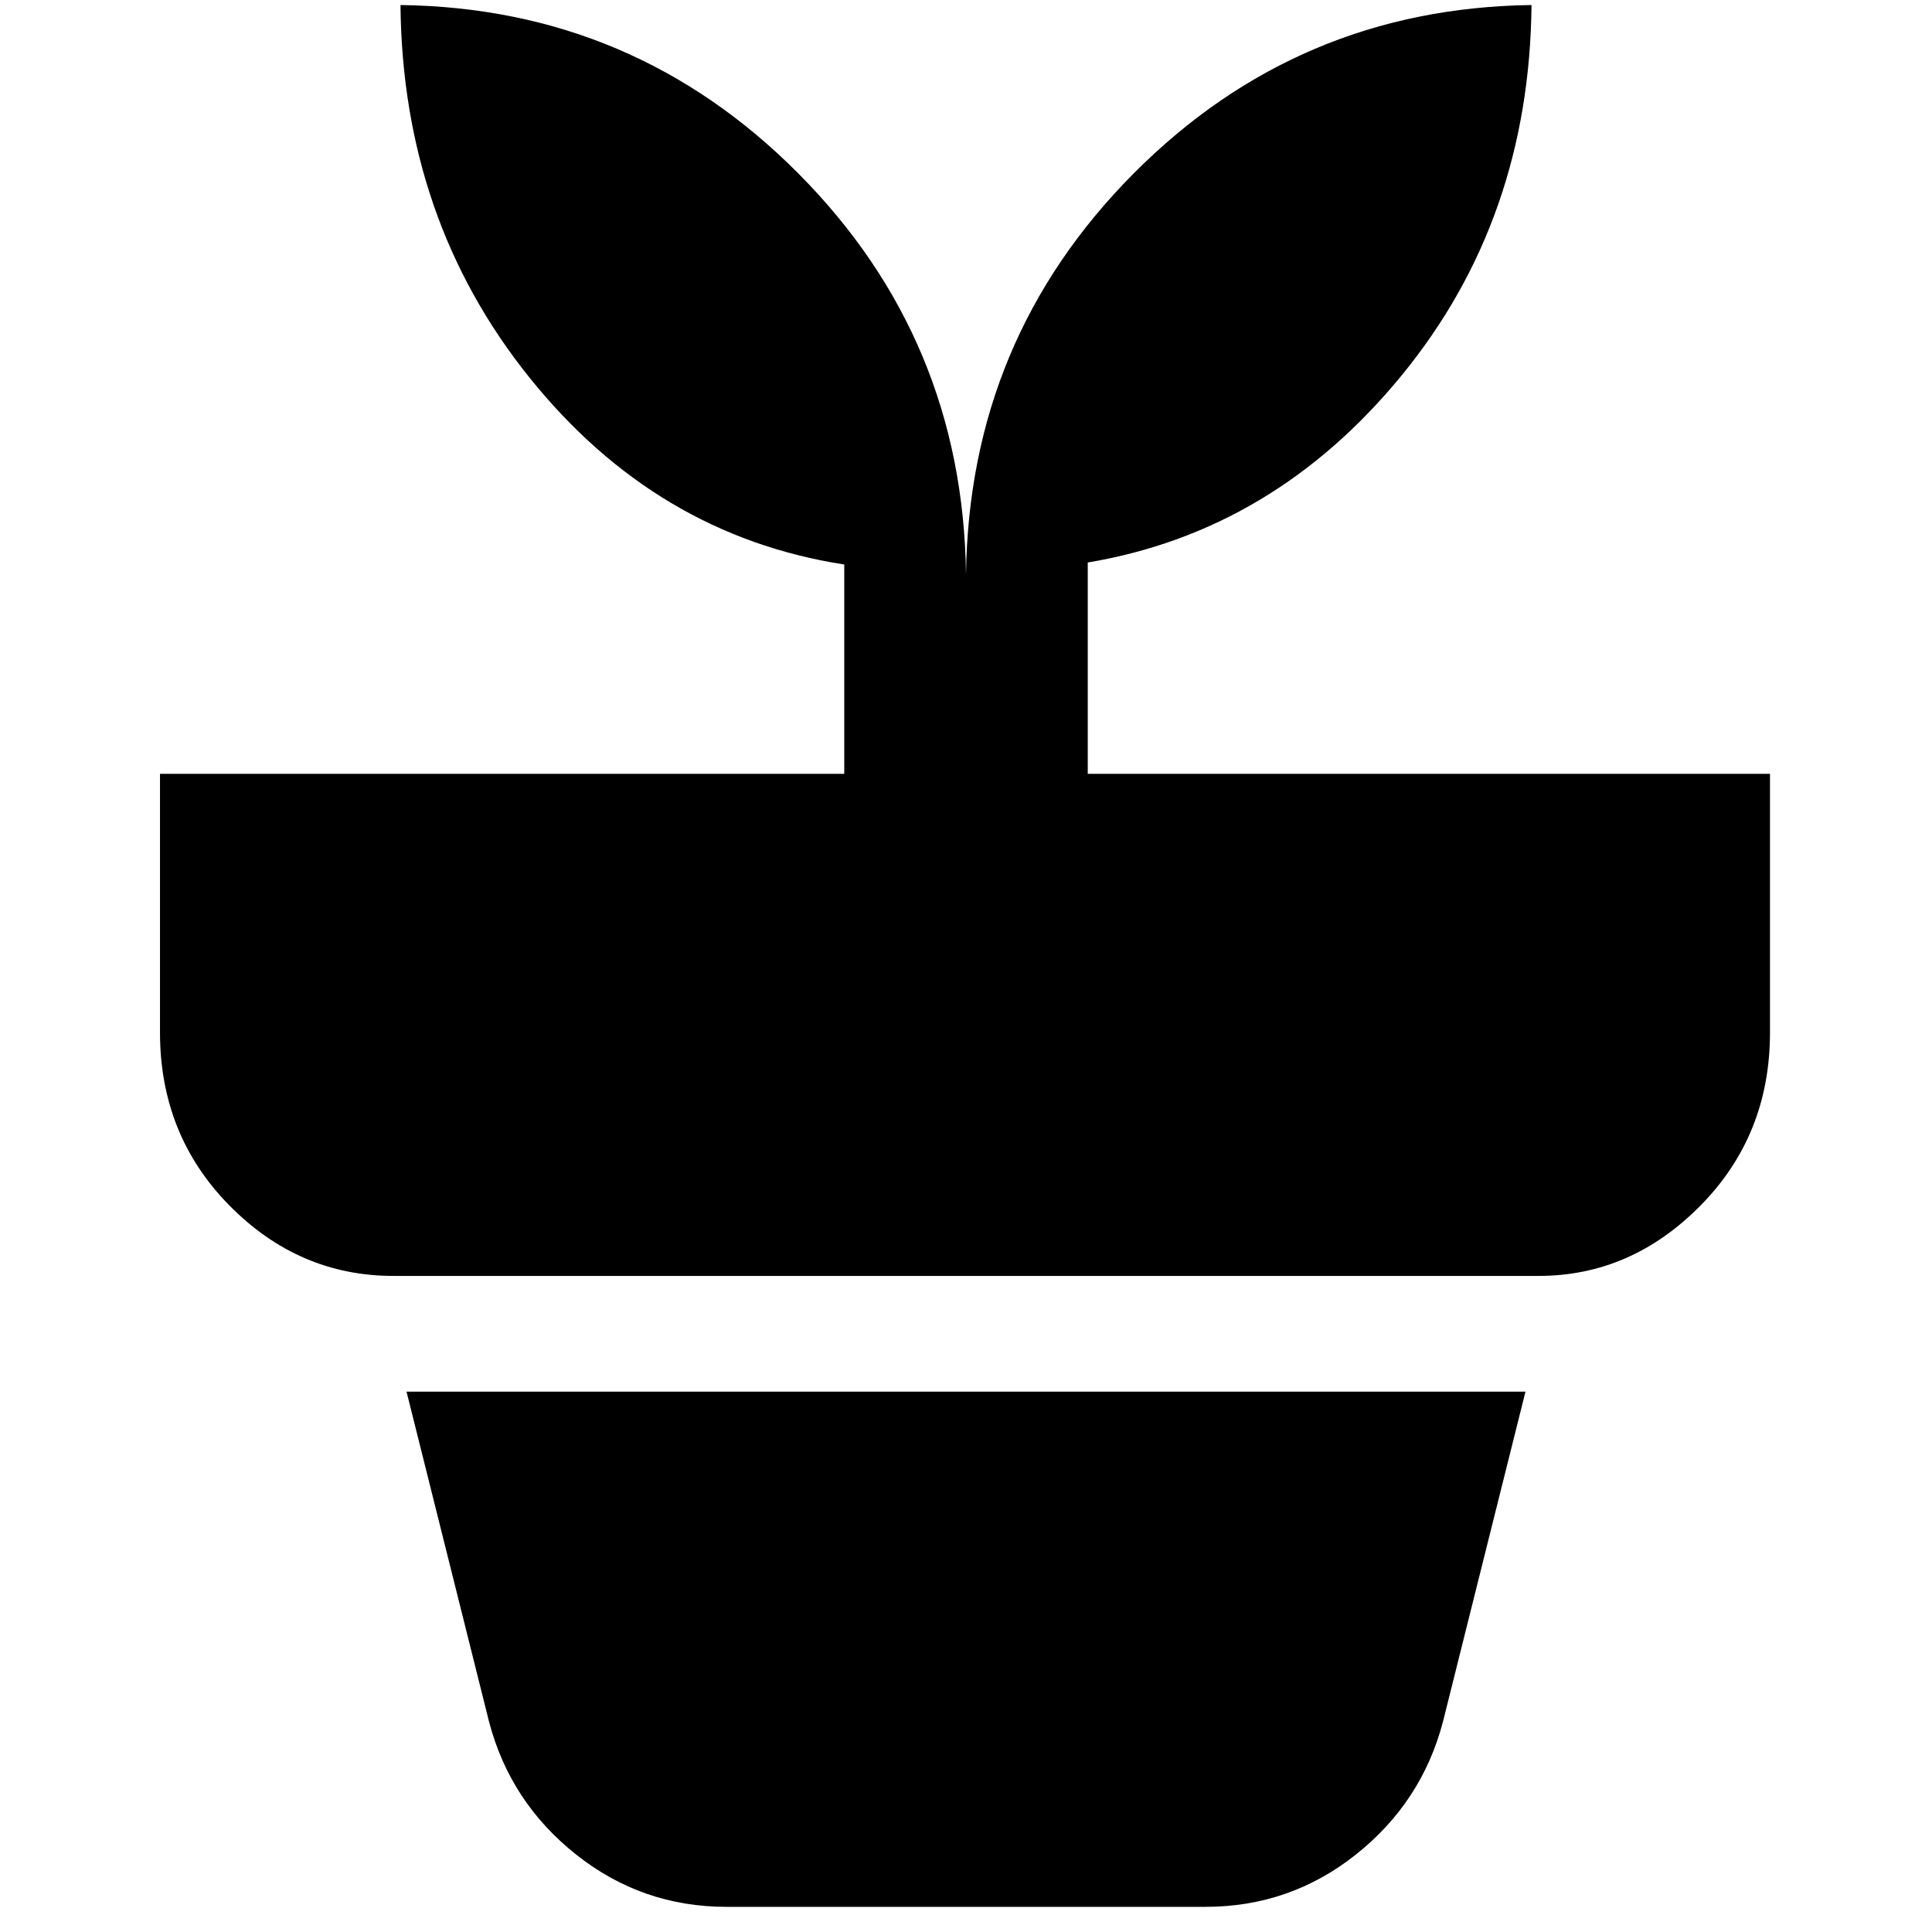 <svg xmlns="http://www.w3.org/2000/svg" height="24" viewBox="0 -960 960 960" width="24"><path d="M361-12.5q-42 0-74.75-26t-43.25-66l-41-164h556l-41 164q-10.5 40-43.25 66T599-12.5H361Zm119-662q1.5-117 83.25-199.25T761-957.5q-1 106.5-64.5 184t-156 93v105h339V-447q0 51-34.5 86t-80.5 35h-569q-47 0-81.5-35t-34.5-86v-128.5h340v-104Q326-694 263-772.5t-64-185q116 1.5 197.75 83.75T480-674.5Z"/></svg>